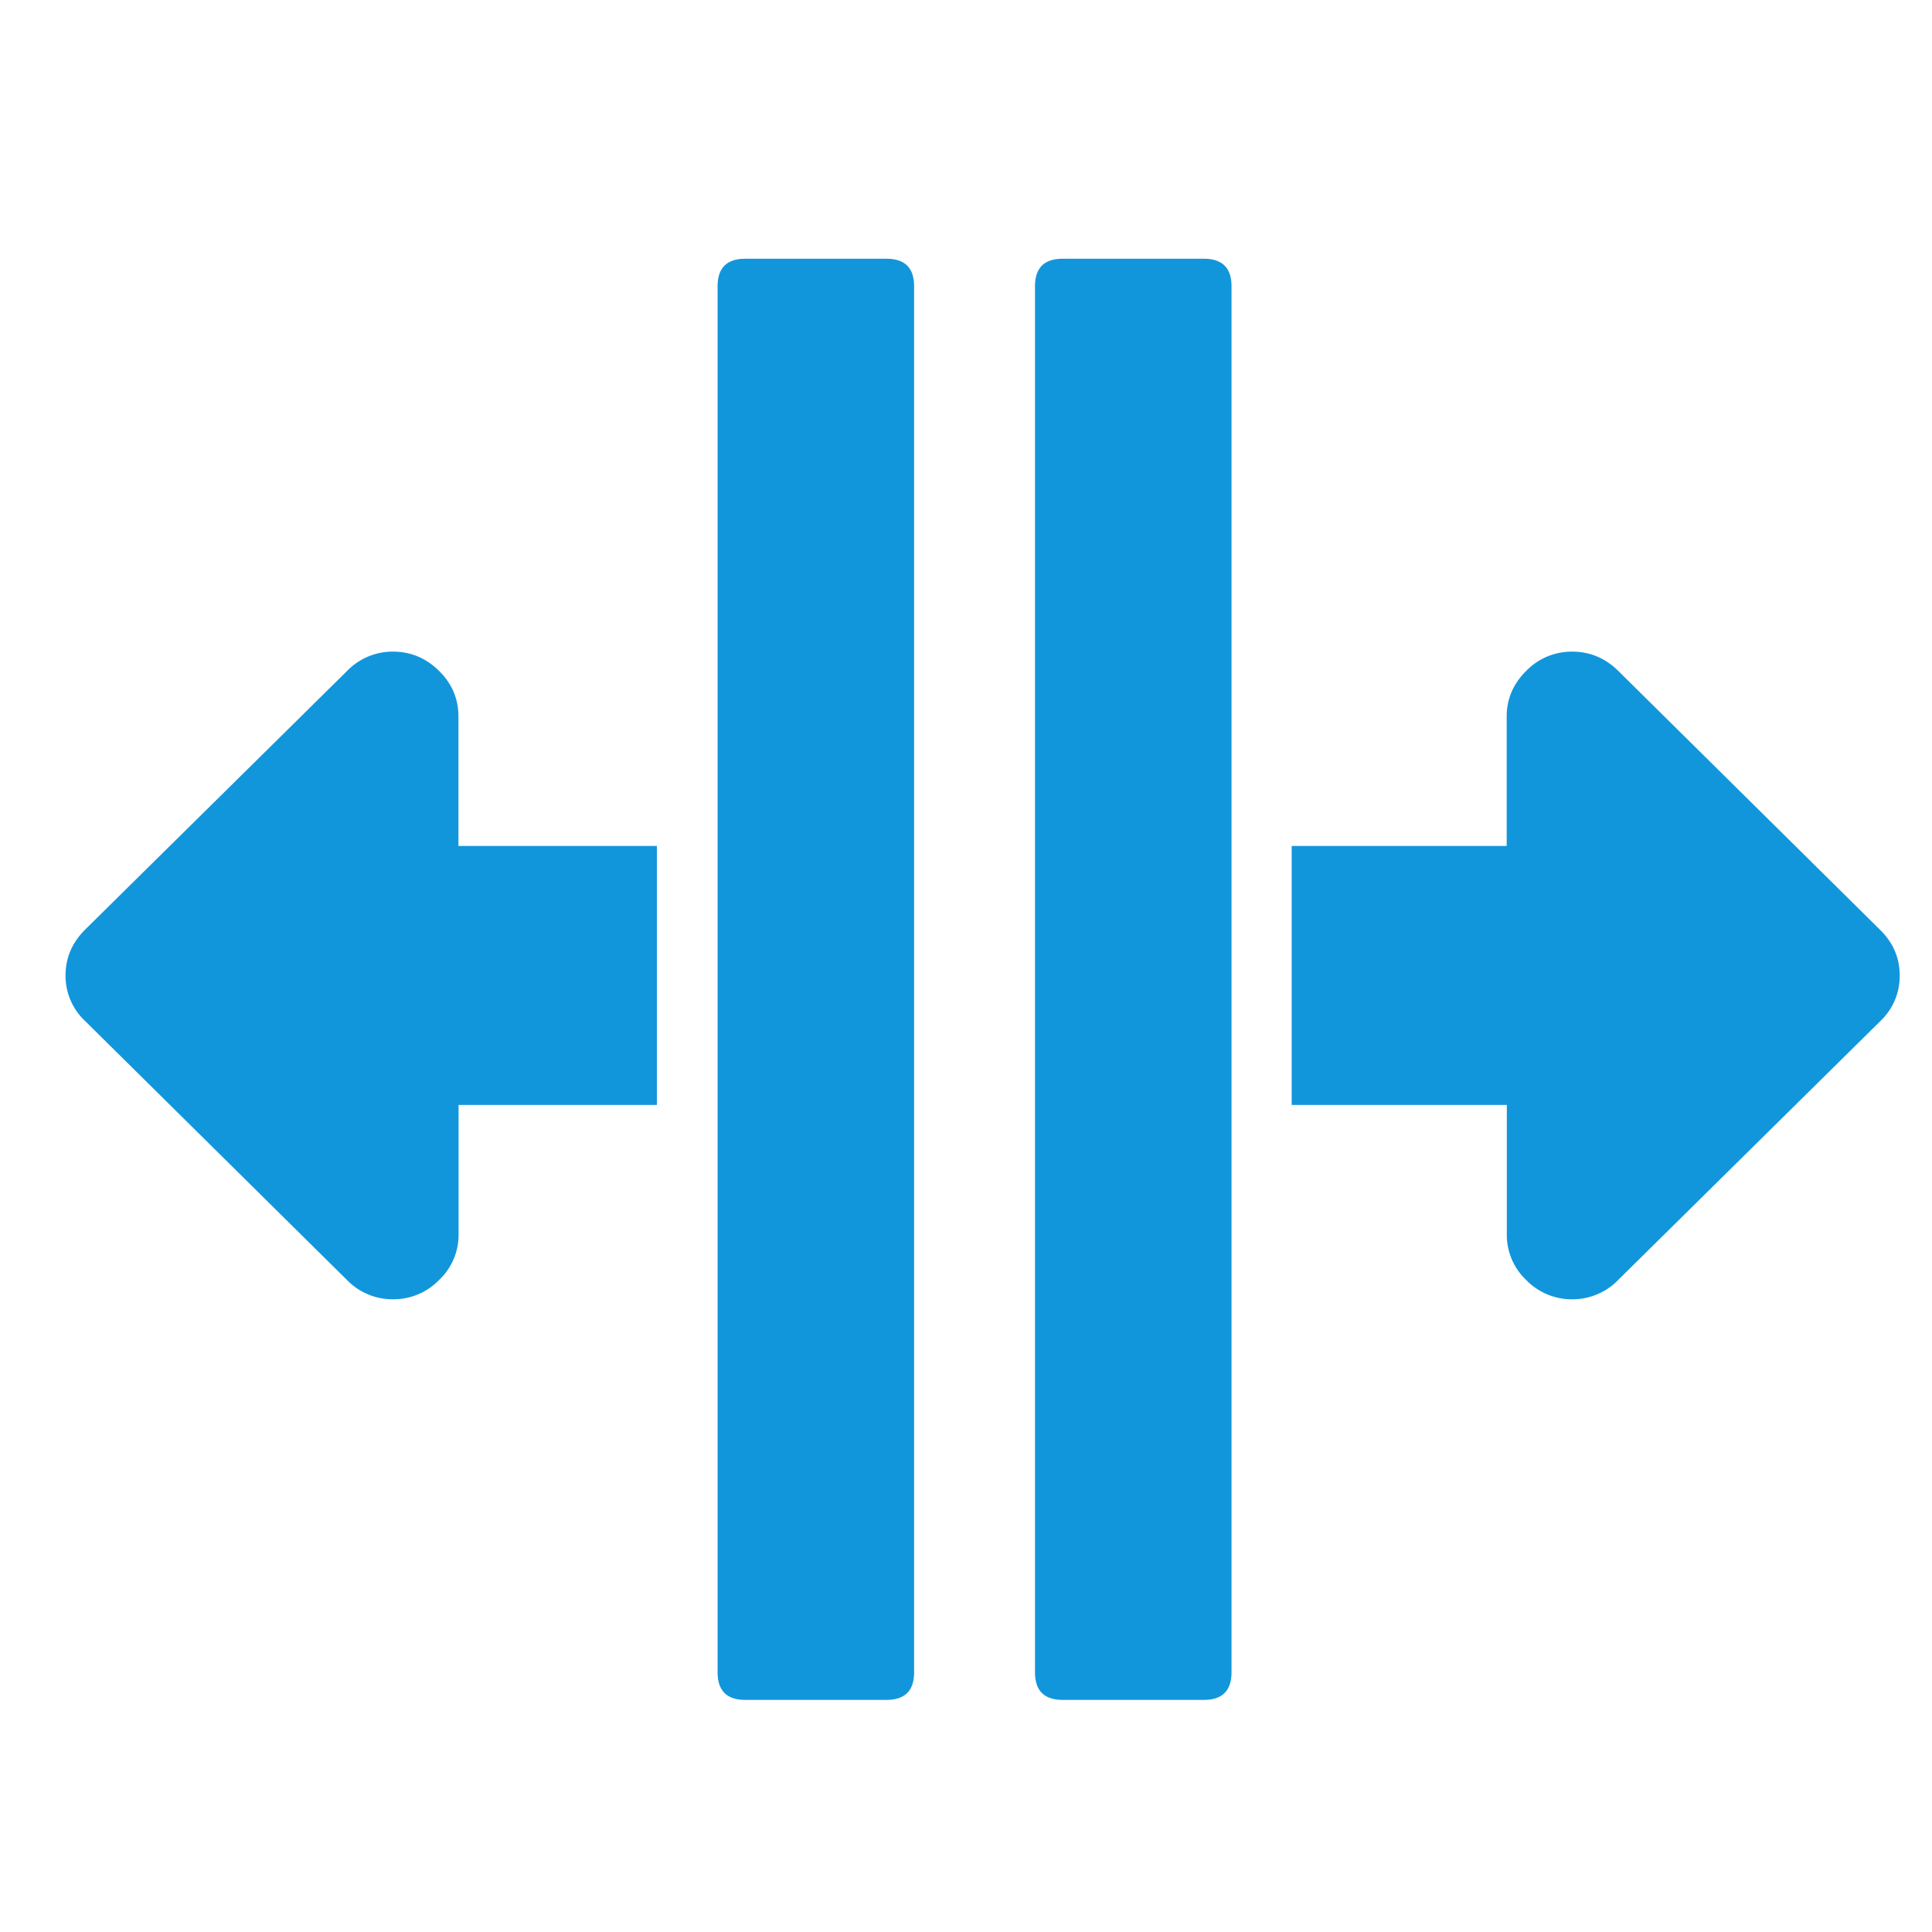 <svg class="icon" viewBox="0 0 1024 1024" xmlns="http://www.w3.org/2000/svg" width="200" height="200"><defs><style/></defs><path d="M684.617 585.655v-137.29h113.957v-68.607c0-9.29 3.437-17.335 10.313-24.137a33.573 33.573 0 0 1 24.43-10.24c9.362 0 17.554 3.437 24.43 10.24L996.57 492.91c6.876 6.802 10.314 14.775 10.314 24.137a32.768 32.768 0 0 1-10.24 24.137L857.673 678.4a33.573 33.573 0 0 1-24.356 10.24 33.573 33.573 0 0 1-24.43-10.24 32.768 32.768 0 0 1-10.24-24.137v-68.608h-114.03zm-336.457 0H243.054v68.608A32.768 32.768 0 0 1 232.74 678.4a33.573 33.573 0 0 1-24.43 10.24 33.573 33.573 0 0 1-24.43-10.24L45.056 541.11a32.768 32.768 0 0 1-10.313-24.136c0-9.29 3.438-17.262 10.24-24.137L183.954 355.62a33.573 33.573 0 0 1 24.357-10.24c9.435 0 17.554 3.437 24.43 10.24 6.875 6.802 10.24 14.848 10.24 24.137v68.608H348.16v137.289zM394.971 137.143h74.899q14.628 0 14.628 14.628v734.574q0 14.629-14.628 14.629H394.97q-14.628 0-14.628-14.629V151.771q0-14.628 14.628-14.628zM563.2 137.143h74.898q14.629 0 14.629 14.628v734.574q0 14.629-14.629 14.629H563.2q-14.629 0-14.629-14.629V151.771q0-14.628 14.629-14.628z" fill="#1296db"/></svg>